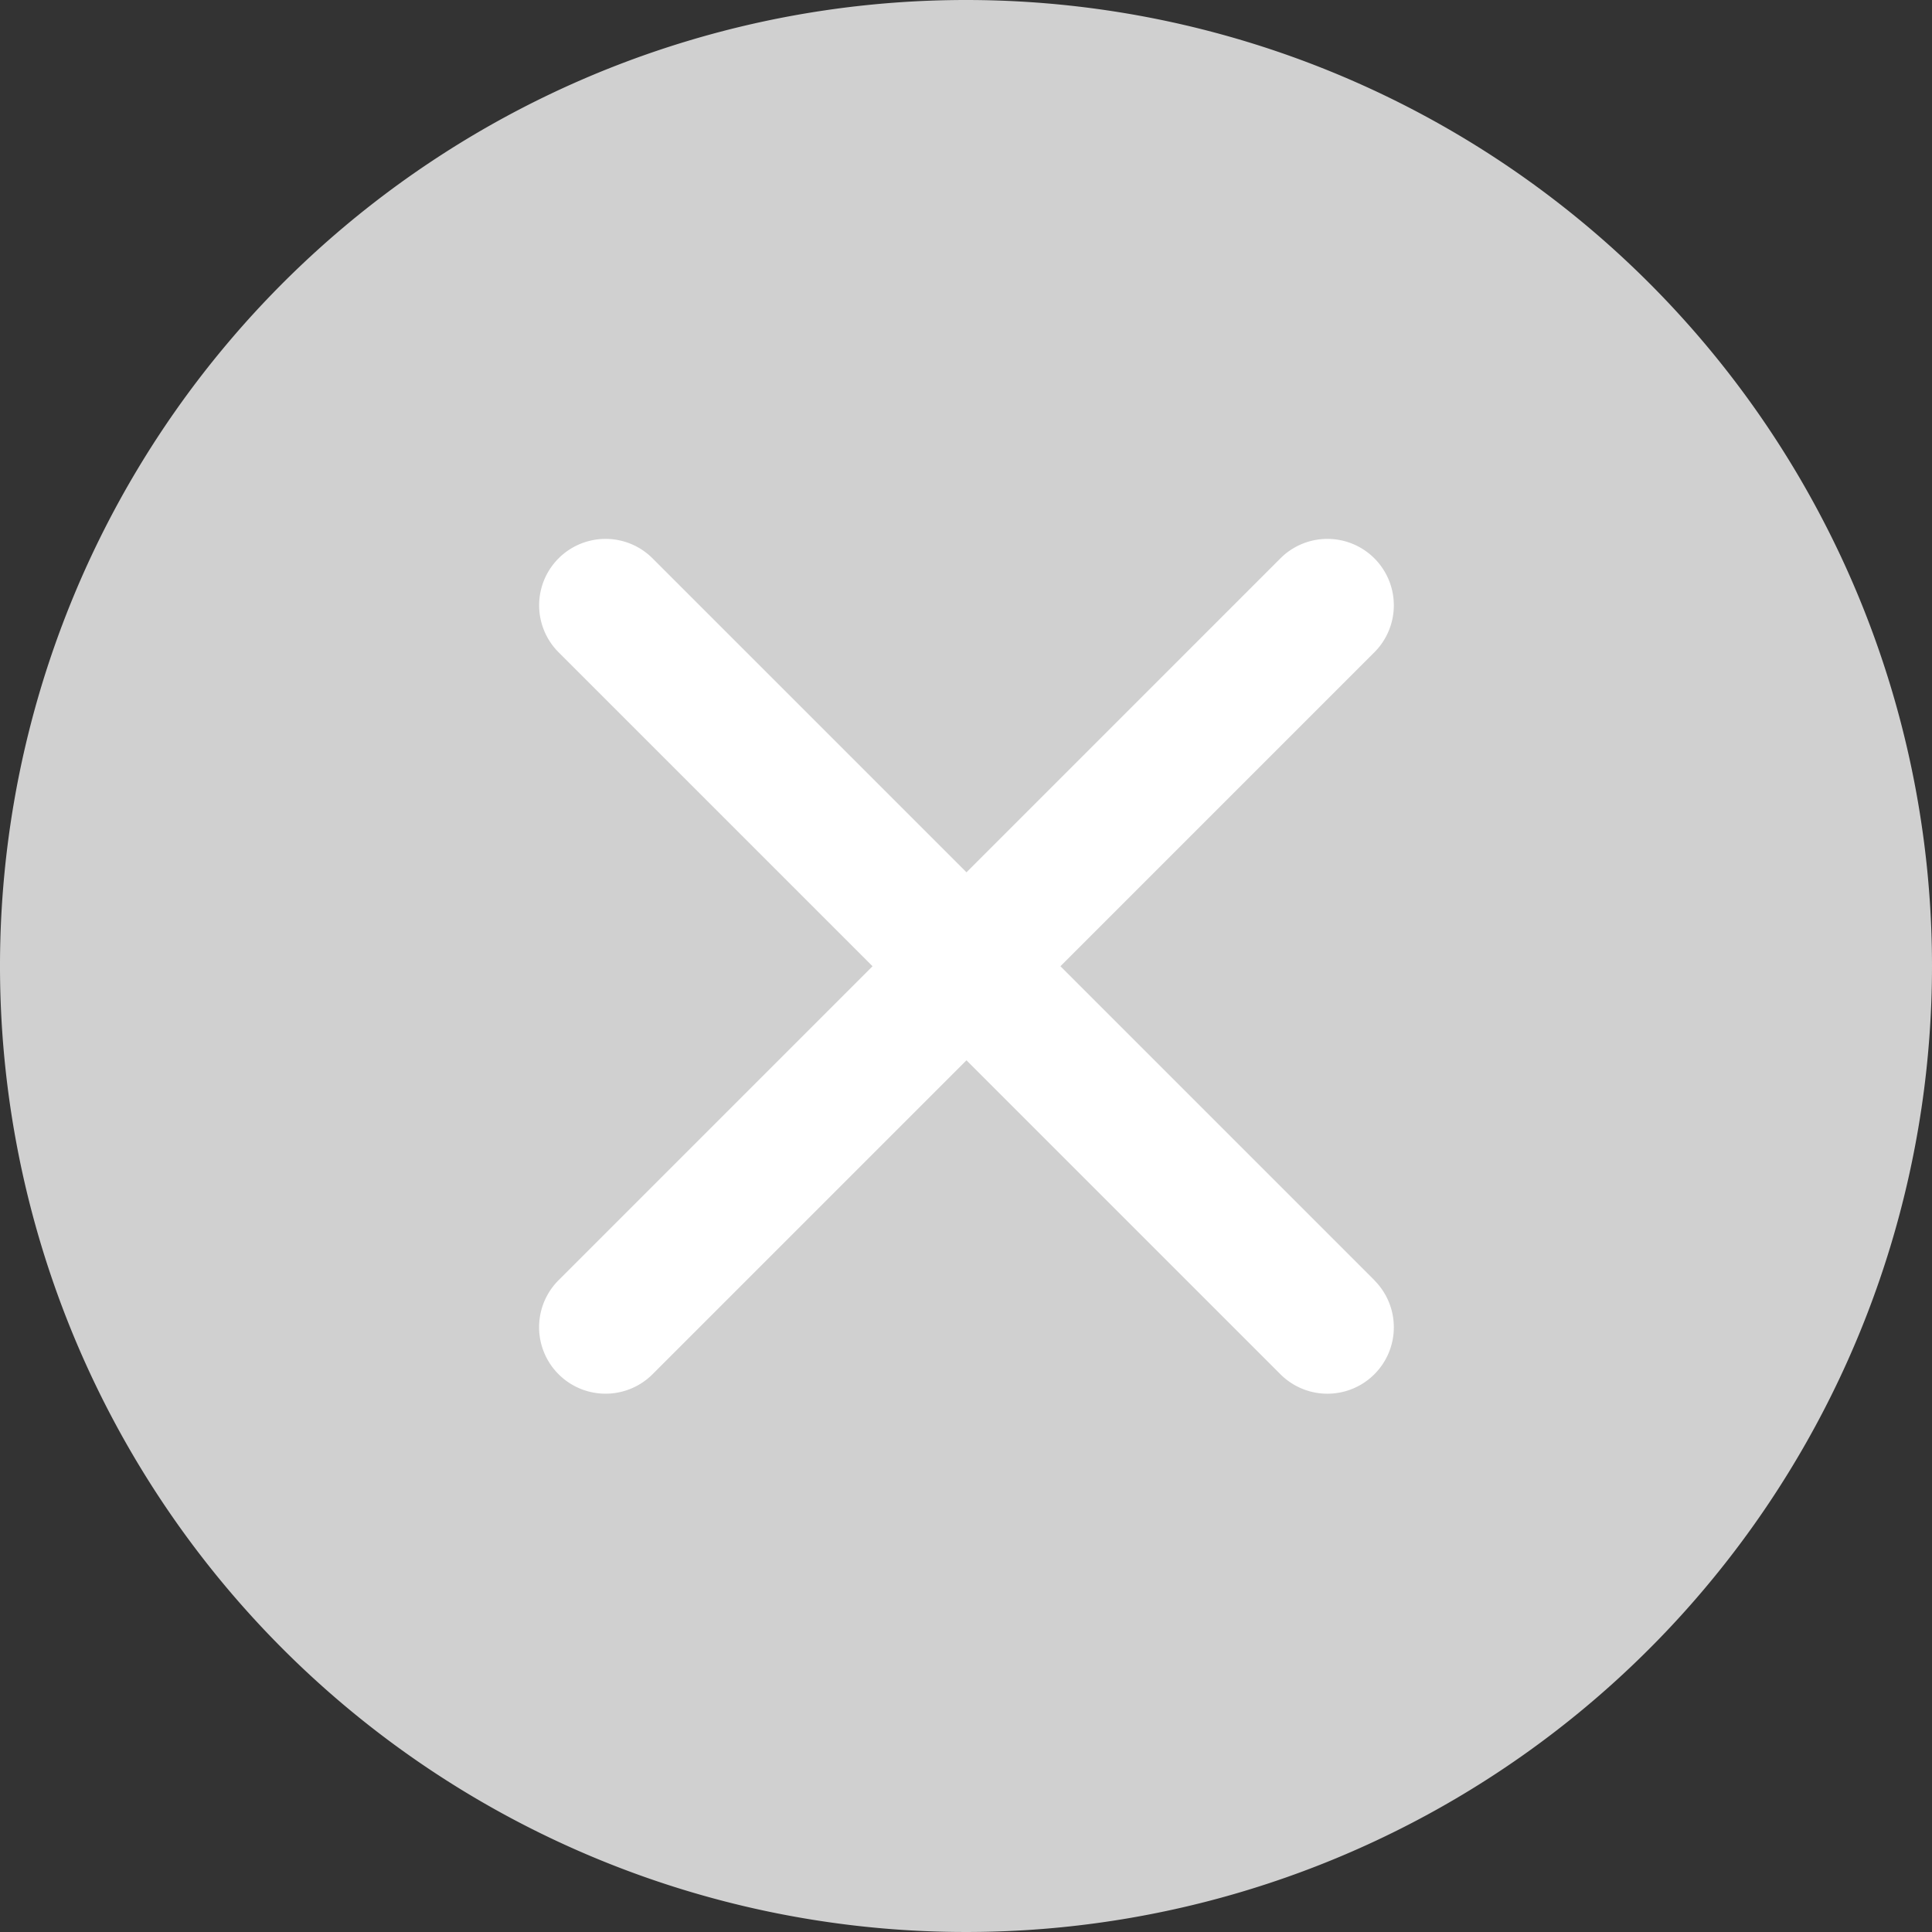 <svg xmlns="http://www.w3.org/2000/svg" width="16" height="16" viewBox="0 0 16 16">
    <rect x="0" y="0" width="16" height="16" fill="#333333" stroke="none"/>
    <g>
        <g>
            <path fill="#d0d0d0" fill-rule="evenodd" d="M2476.731 3210.236a8 8 0 1 1-8-8 8 8 0 0 1 8 8z" transform="translate(-2460.731 -3202.236) translate(2460.731 3202.236) translate(-2460.731 -3202.236)"/>
        </g>
        <path fill="#fff" d="M2503.977 3244.7l-2.6-2.6 2.6-2.6a.55.55 0 1 0-.778-.778l-2.6 2.6-2.6-2.6a.55.55 0 0 0-.778.778l2.6 2.6-2.6 2.6a.55.55 0 0 0 .778.779l2.6-2.6 2.6 2.6a.55.55 0 0 0 .778-.778z" transform="translate(-2460.731 -3202.236) translate(-31.864 -31.862)"/>
    </g>
</svg>
